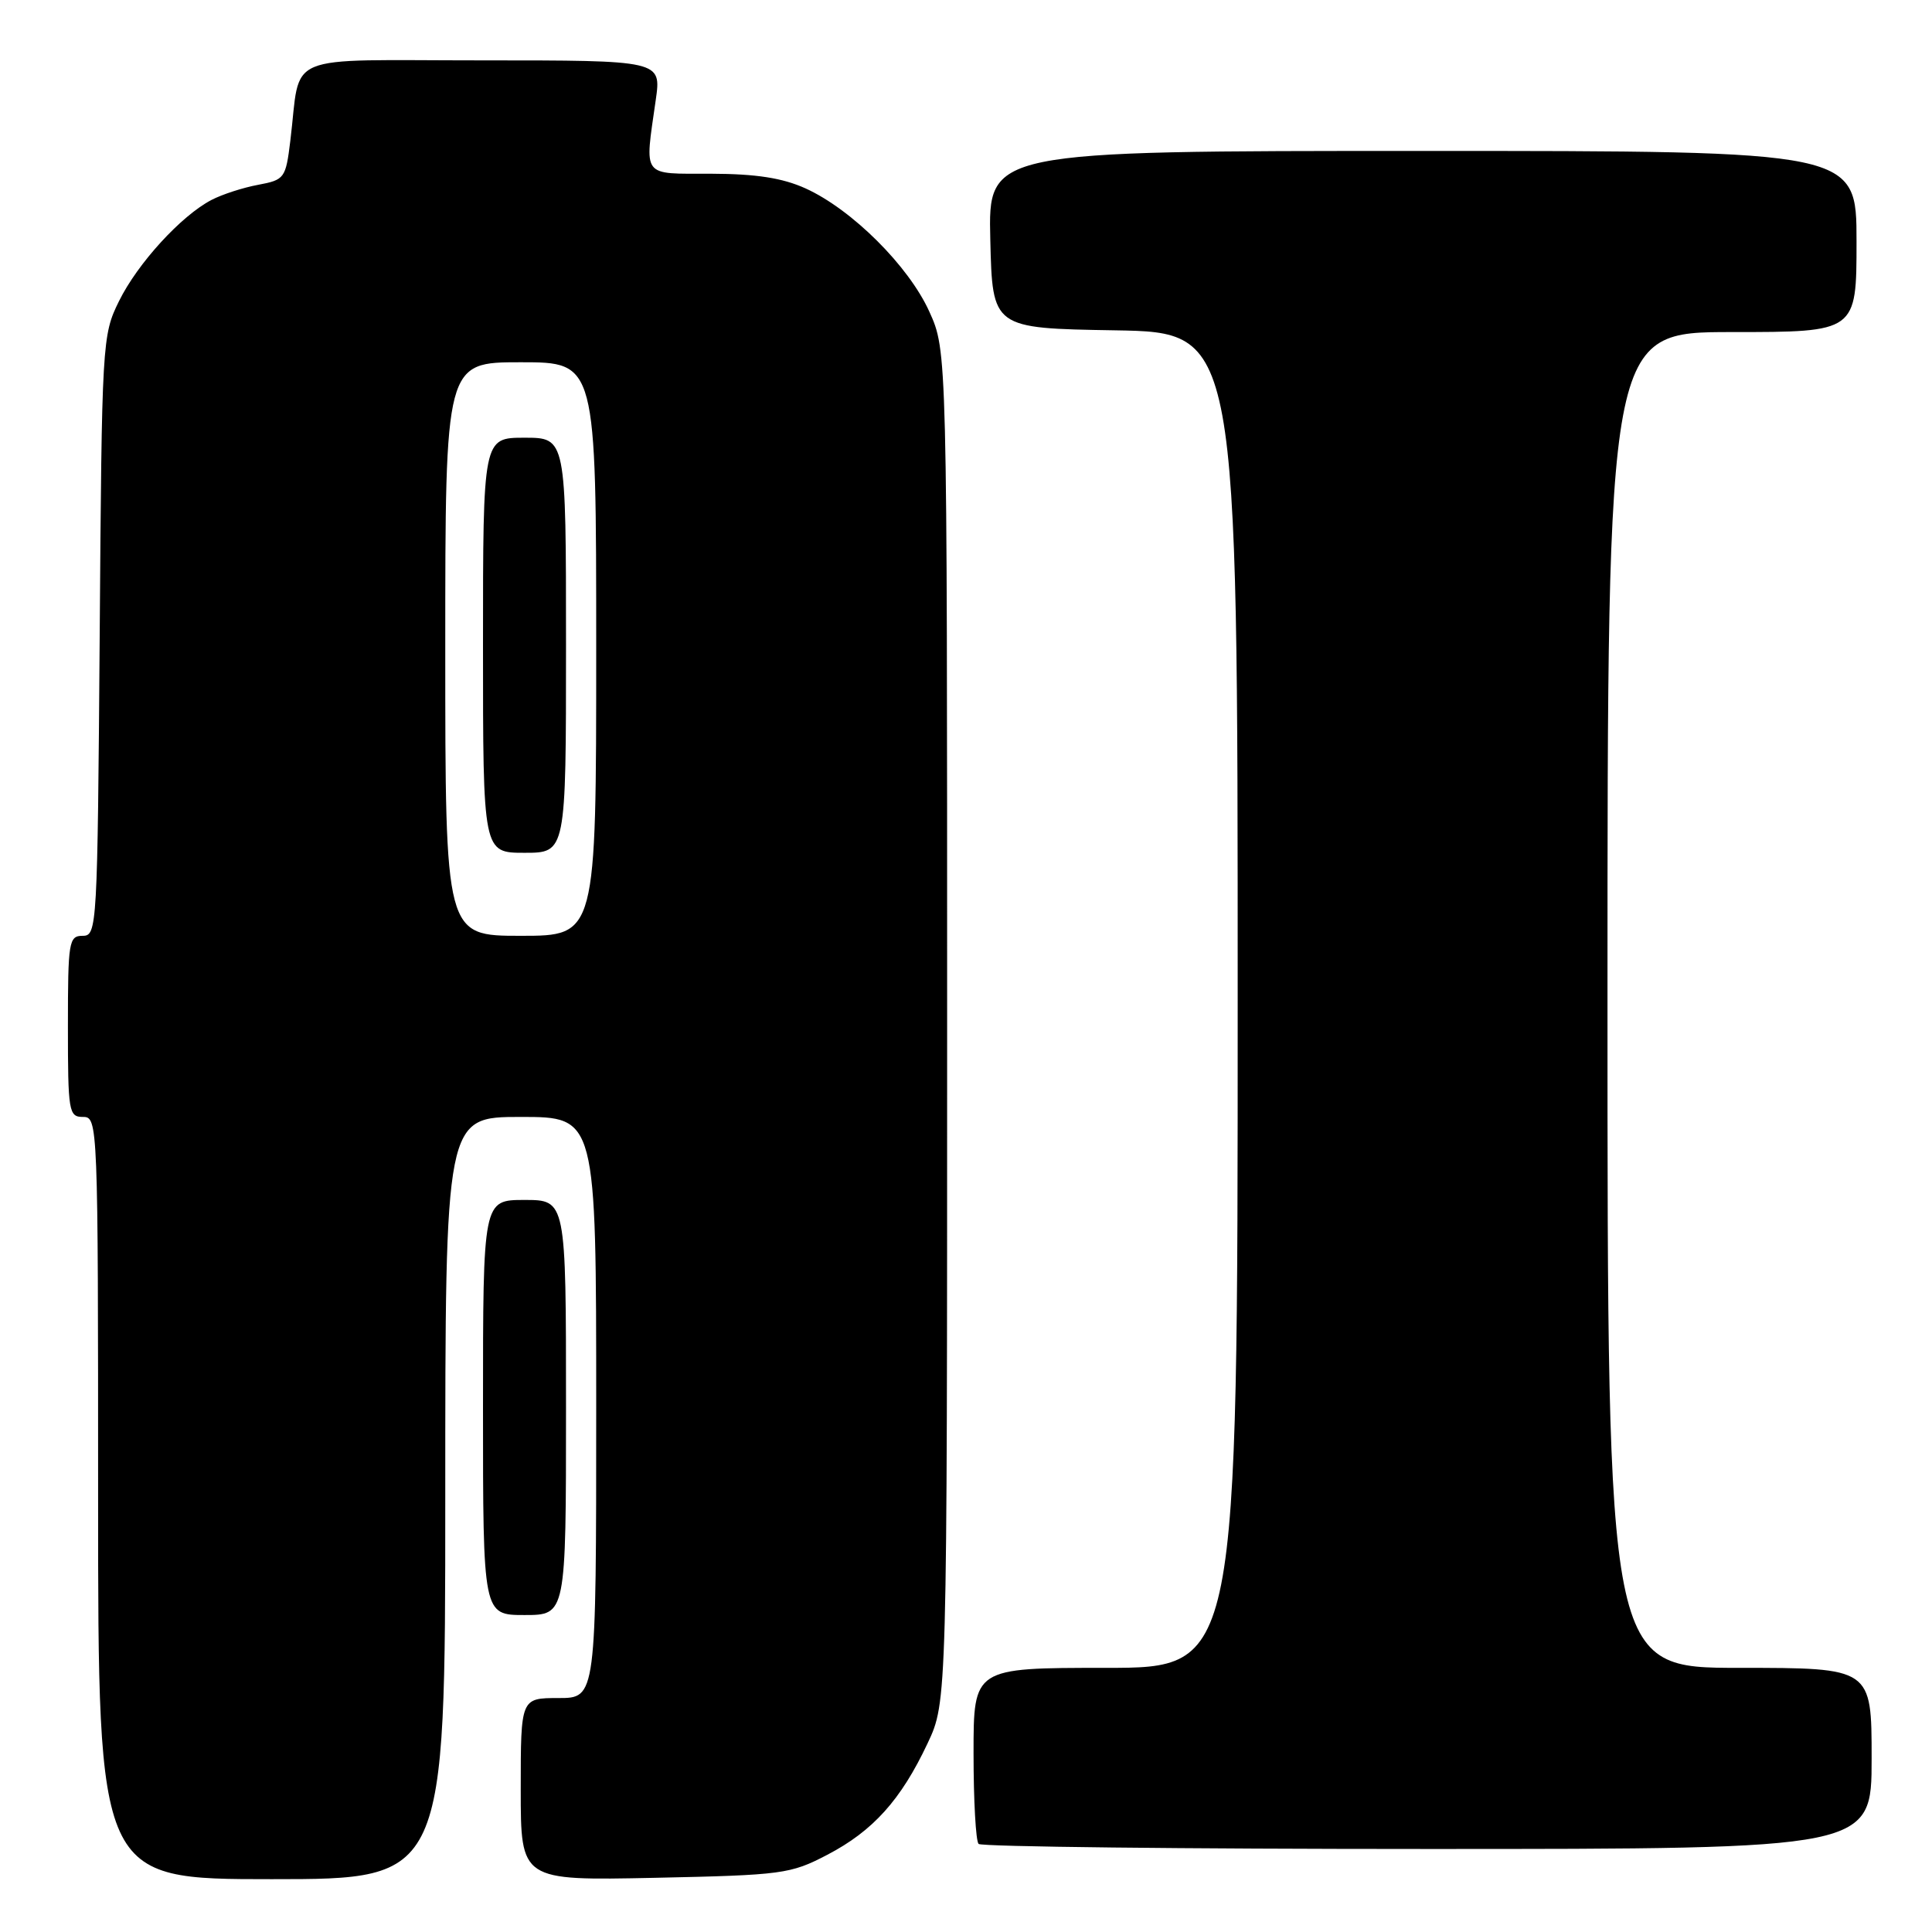 <?xml version="1.0" encoding="UTF-8" standalone="no"?>
<!DOCTYPE svg PUBLIC "-//W3C//DTD SVG 1.1//EN" "http://www.w3.org/Graphics/SVG/1.1/DTD/svg11.dtd" >
<svg xmlns="http://www.w3.org/2000/svg" xmlns:xlink="http://www.w3.org/1999/xlink" version="1.1" viewBox="0 0 256 256">
 <g >
 <path fill="currentColor"
d=" M 59.00 198.50 C 59.00 148.00 59.00 148.00 69.00 148.00 C 79.00 148.00 79.00 148.00 79.00 186.50 C 79.00 225.00 79.00 225.00 74.00 225.00 C 69.00 225.00 69.00 225.00 69.00 237.10 C 69.00 249.19 69.00 249.19 86.75 248.82 C 103.68 248.46 104.74 248.32 109.62 245.77 C 115.68 242.61 119.38 238.50 122.91 231.00 C 125.50 225.50 125.50 225.50 125.50 136.00 C 125.50 46.50 125.50 46.50 123.14 41.29 C 120.41 35.25 112.88 27.75 106.73 24.96 C 103.67 23.58 100.21 23.04 94.25 23.02 C 84.90 23.00 85.41 23.67 86.89 13.25 C 87.64 8.00 87.64 8.00 63.90 8.00 C 37.01 8.00 39.93 6.78 38.47 18.65 C 37.86 23.63 37.71 23.83 34.20 24.49 C 32.20 24.86 29.43 25.76 28.03 26.49 C 24.01 28.58 18.23 34.90 15.77 39.90 C 13.54 44.41 13.49 45.26 13.21 84.25 C 12.92 122.94 12.86 124.00 10.96 124.00 C 9.12 124.00 9.00 124.75 9.00 136.00 C 9.00 147.33 9.11 148.00 11.00 148.00 C 12.97 148.00 13.00 148.67 13.00 198.50 C 13.00 249.00 13.00 249.00 36.00 249.00 C 59.00 249.00 59.00 249.00 59.00 198.50 Z  M 248.00 233.00 C 248.00 221.00 248.00 221.00 230.50 221.00 C 213.00 221.00 213.00 221.00 213.00 132.50 C 213.00 44.00 213.00 44.00 229.50 44.00 C 246.00 44.00 246.00 44.00 246.00 32.00 C 246.00 20.00 246.00 20.00 188.47 20.00 C 130.94 20.00 130.94 20.00 131.22 31.75 C 131.50 43.50 131.50 43.50 147.75 43.77 C 164.00 44.05 164.00 44.05 164.00 132.52 C 164.00 221.00 164.00 221.00 146.50 221.00 C 129.00 221.00 129.00 221.00 129.00 232.33 C 129.00 238.57 129.30 243.97 129.67 244.33 C 130.03 244.70 156.81 245.00 189.17 245.00 C 248.00 245.00 248.00 245.00 248.00 233.00 Z  M 75.00 186.50 C 75.00 159.00 75.00 159.00 69.50 159.00 C 64.00 159.00 64.00 159.00 64.00 186.50 C 64.00 214.00 64.00 214.00 69.50 214.00 C 75.00 214.00 75.00 214.00 75.00 186.50 Z  M 59.00 86.00 C 59.00 48.00 59.00 48.00 69.00 48.00 C 79.00 48.00 79.00 48.00 79.00 86.00 C 79.00 124.00 79.00 124.00 69.00 124.00 C 59.00 124.00 59.00 124.00 59.00 86.00 Z  M 75.00 85.50 C 75.00 58.00 75.00 58.00 69.50 58.00 C 64.00 58.00 64.00 58.00 64.00 85.50 C 64.00 113.00 64.00 113.00 69.50 113.00 C 75.00 113.00 75.00 113.00 75.00 85.50 Z "/>
</g>
</svg>